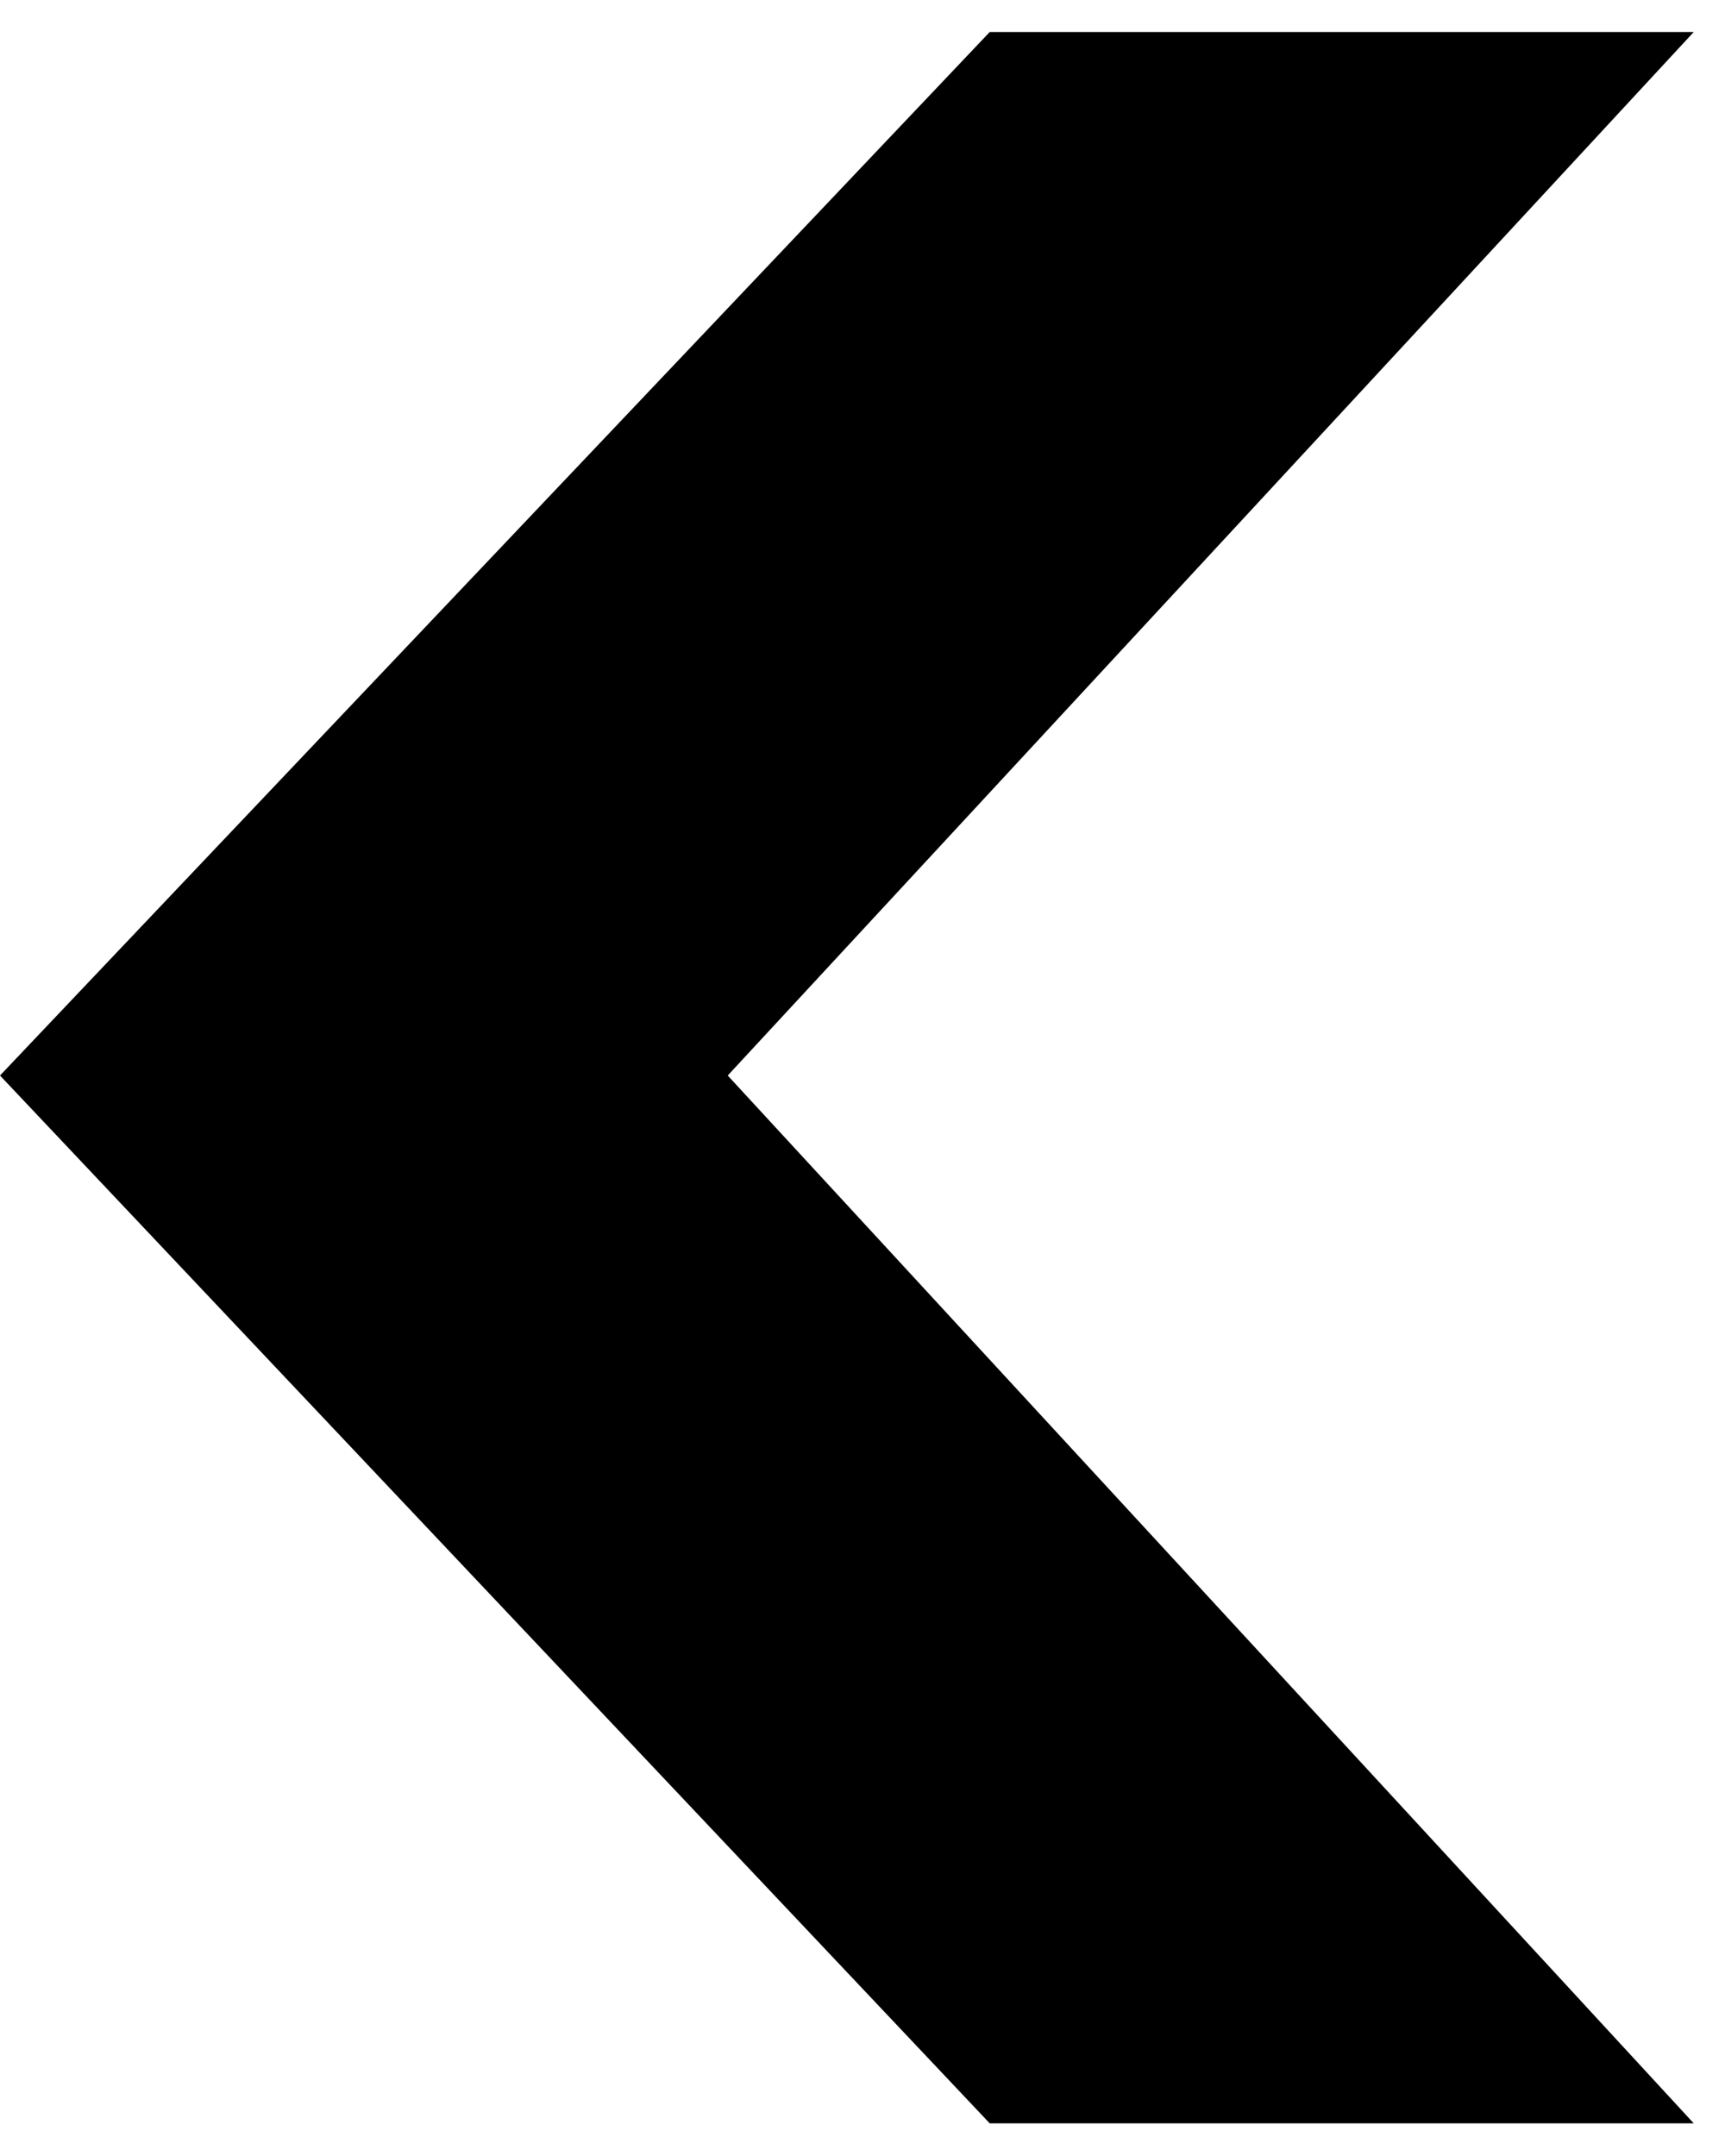 <svg width="16" height="20" viewBox="0 0 16 20" fill="none"
	xmlns="http://www.w3.org/2000/svg">
	<path d="M0 9.977L9.18 0.297H15.71L6.75 9.977L15.71 19.697H9.18L0 9.977Z" fill="currentColor"/>
</svg>
